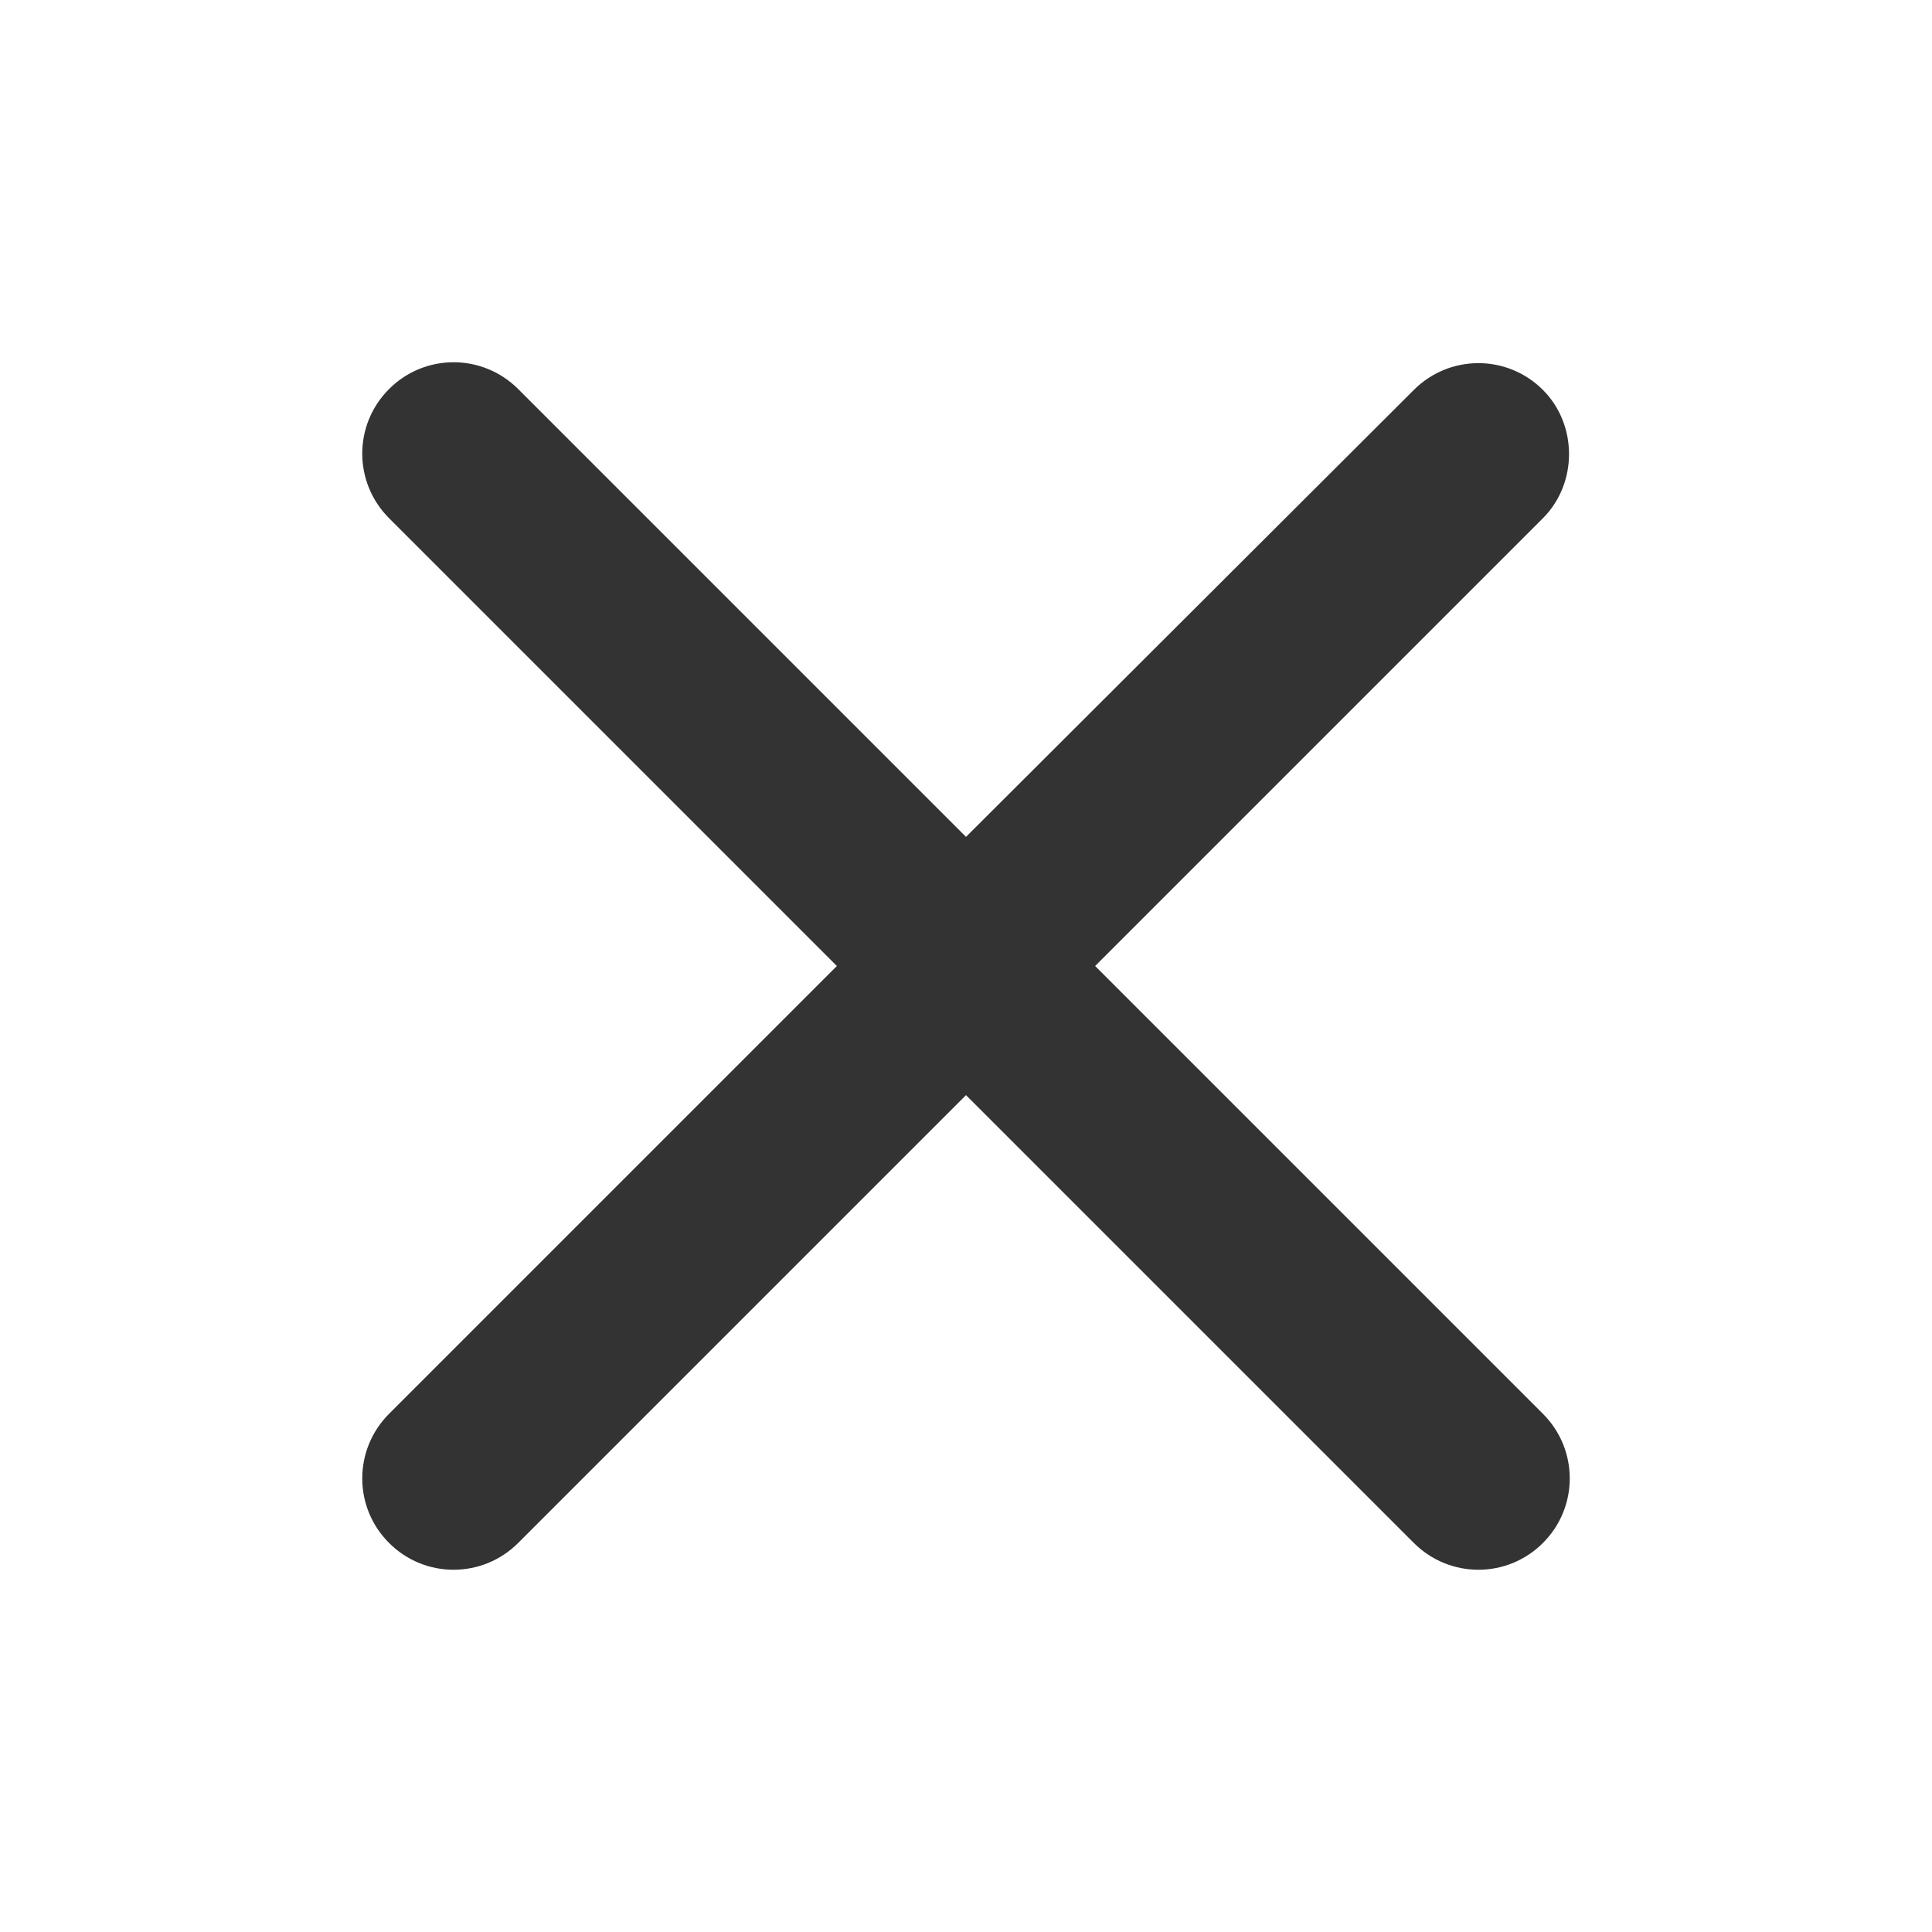 <svg width="24" height="24" viewBox="0 0 24 24" fill="none" xmlns="http://www.w3.org/2000/svg">
<path d="M19.167 4.844C18.724 4.4 18.007 4.4 17.563 4.844L12 10.396L6.437 4.833C5.993 4.389 5.276 4.389 4.833 4.833C4.389 5.276 4.389 5.993 4.833 6.437L10.396 12L4.833 17.563C4.389 18.007 4.389 18.724 4.833 19.167C5.276 19.611 5.993 19.611 6.437 19.167L12 13.604L17.563 19.167C18.007 19.611 18.724 19.611 19.167 19.167C19.611 18.724 19.611 18.007 19.167 17.563L13.604 12L19.167 6.437C19.599 6.005 19.599 5.276 19.167 4.844Z" fill="#333333"/>
</svg>
